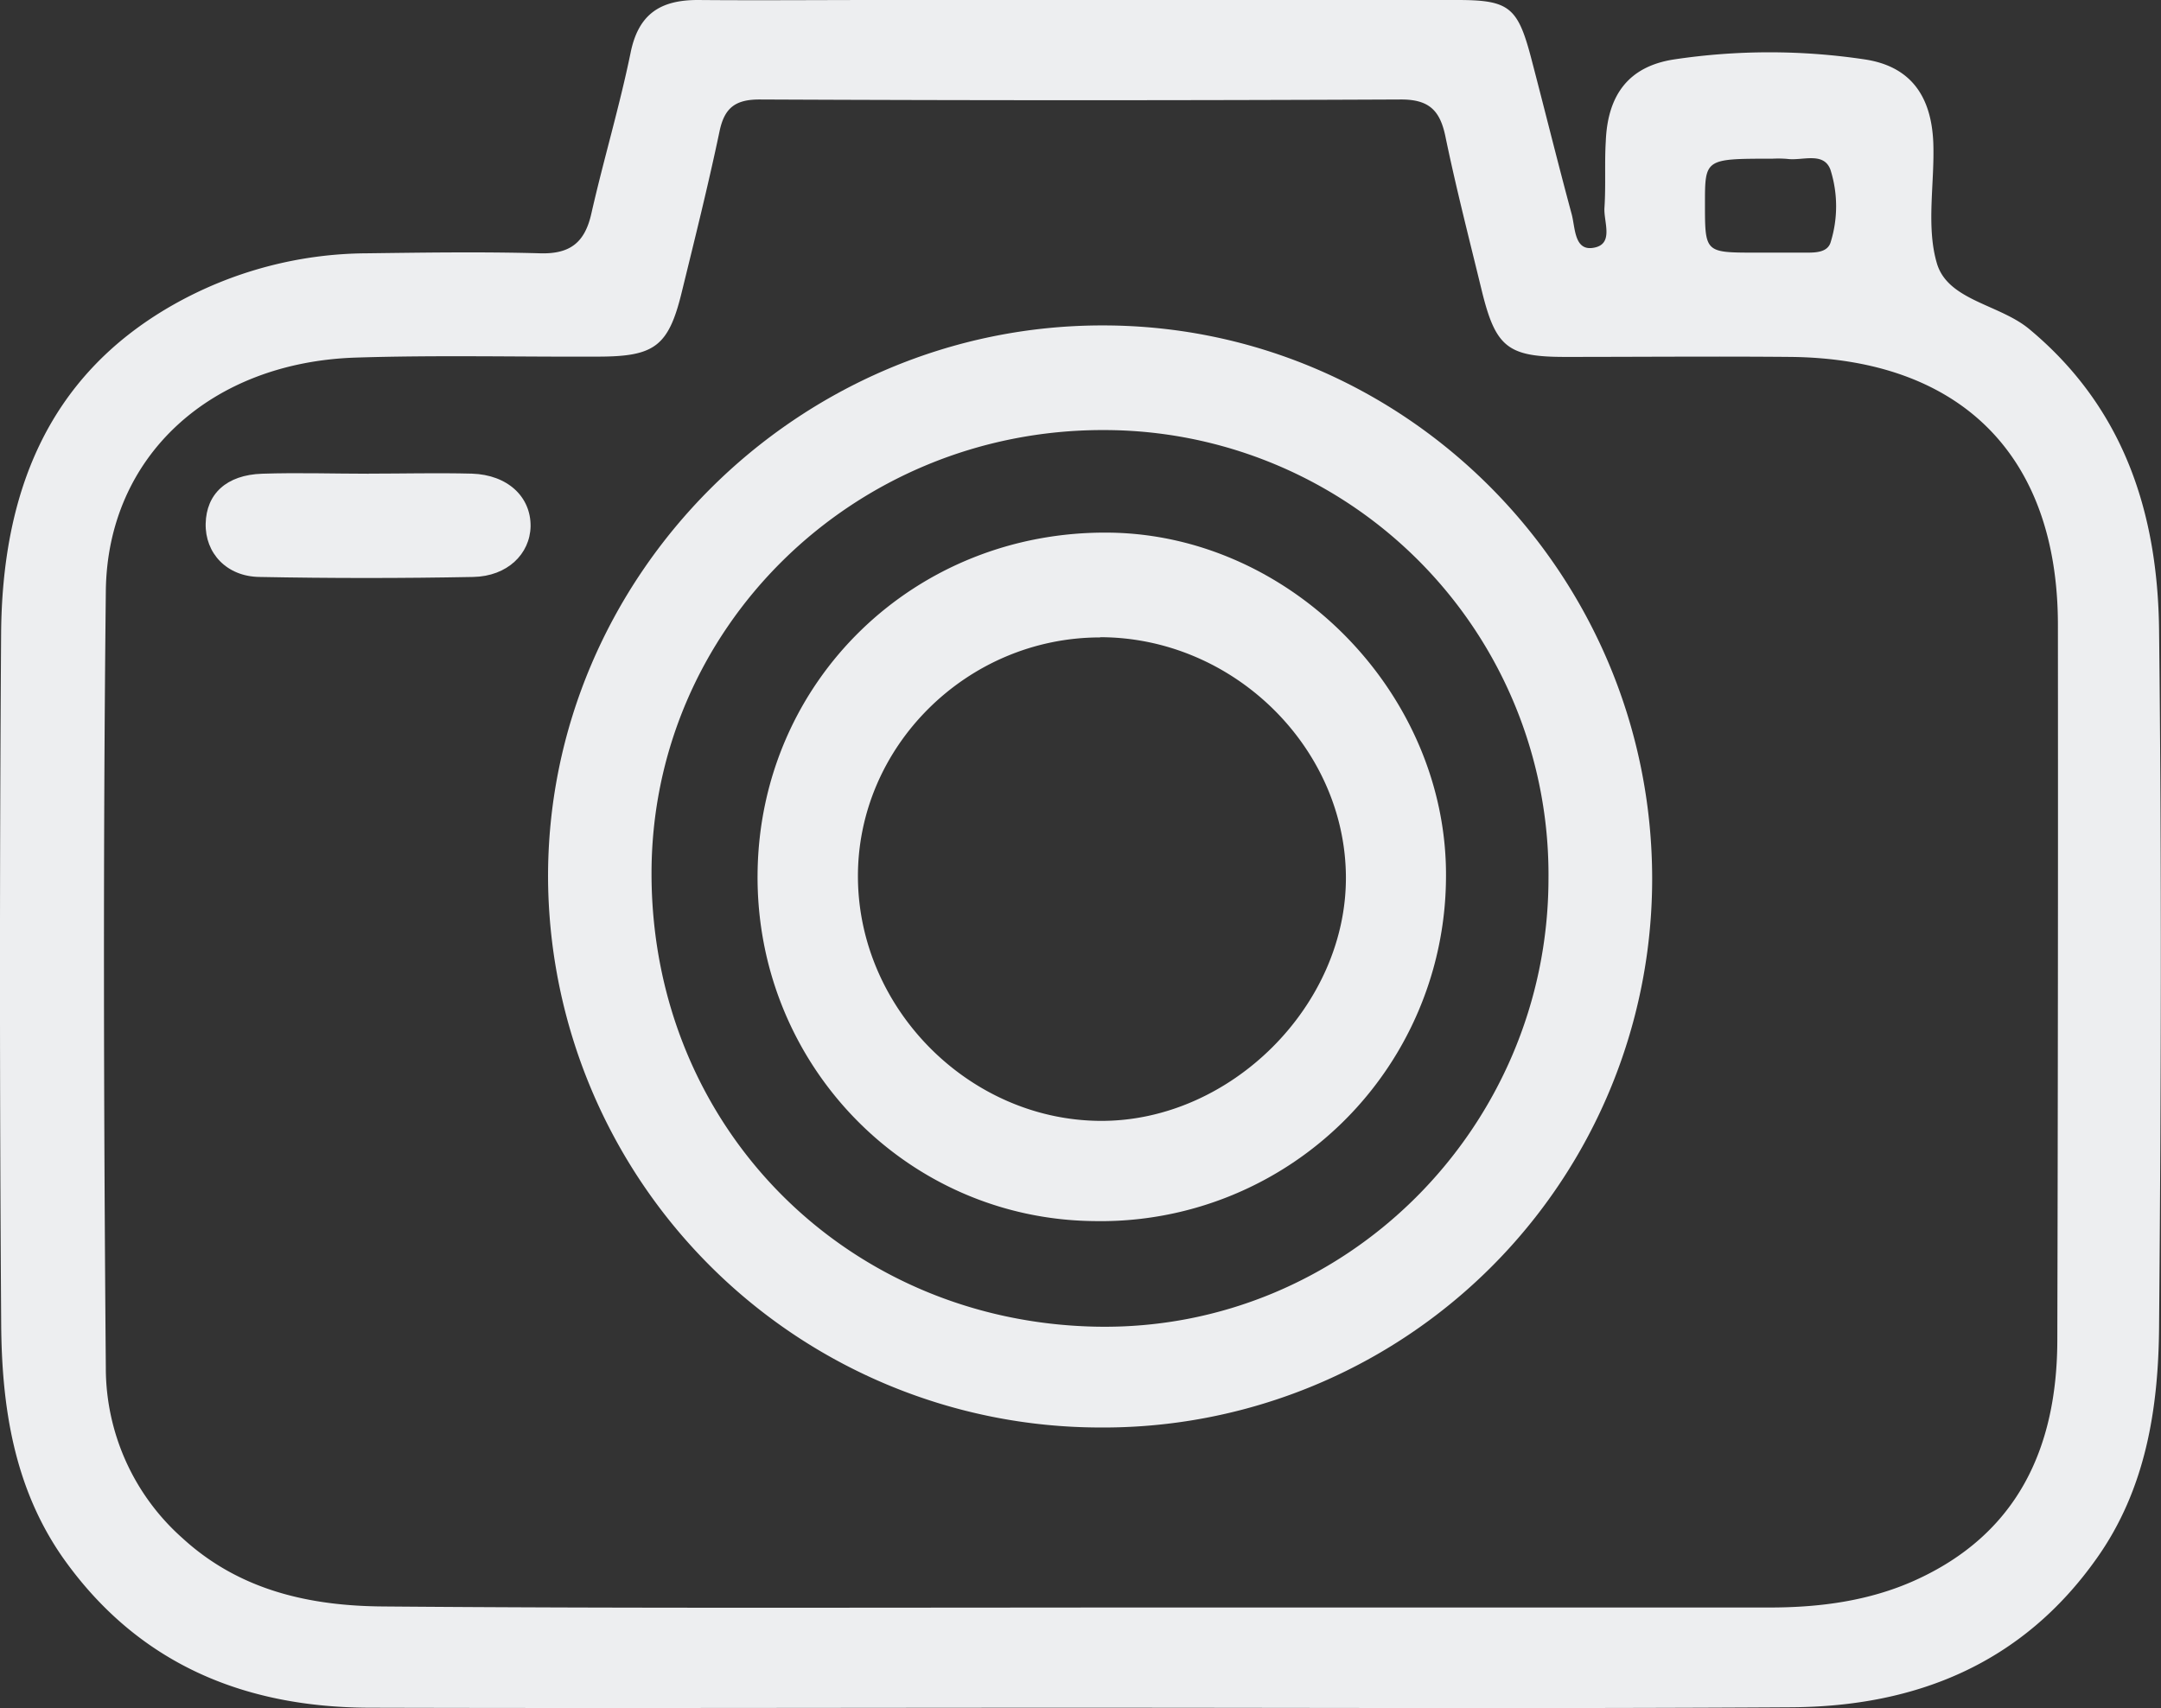 <svg id="Capa_1" data-name="Capa 1" xmlns="http://www.w3.org/2000/svg" viewBox="0 0 293.04 231.63"><rect x="0" y="0" width="293.04" height="231.63" fill="#333333" stroke="none"/><defs><style>.cls-1{fill:#edeef0;}</style></defs><title>Mesa de trabajo 1camara</title><path class="cls-1" d="M146,231.58c-32,0-64,.09-96,0-17-.07-31.27-6-41.37-20.2C1.87,201.8.23,190.72.16,179.48Q-.16,132.73.15,86c.13-18.73,6-34.81,23.31-44.65a53.9,53.9,0,0,1,26.29-7c7.83-.1,15.67-.22,23.49,0,4.09.12,6.07-1.48,6.95-5.39C81.84,21.68,84,14.5,85.51,7.16,86.58,1.85,89.6,0,94.62,0c8.17.07,16.33,0,24.5,0q39.25,0,78.49,0c7,0,8.19.94,10,7.79,1.86,7.09,3.61,14.2,5.52,21.27.48,1.8.34,4.9,2.83,4.56,3-.41,1.48-3.5,1.61-5.45.2-3,0-6,.18-9C218,12.84,220.88,9,227,8.06a87.09,87.09,0,0,1,25.89,0c6.08.92,9,4.83,9.27,11.25.21,5.49-1,11.35.49,16.4s8.47,5.54,12.53,8.92c12.88,10.71,17.42,25,17.6,40.84.36,31.49.27,63,0,94.49-.09,11.07-1.81,22-8.46,31.37-10.1,14.29-24.5,20.09-41.4,20.19C210.66,231.72,178.33,231.58,146,231.58Zm.54-13.59H240c6.74,0,13.38-.88,19.52-3.61,14-6.25,19.42-17.94,19.46-32.61q.12-48.48.08-97c0-23-13.18-36.16-36.34-36.37-10.16-.09-20.32,0-30.48,0-7.79,0-9.43-1.31-11.31-9-1.7-7-3.48-13.9-4.93-20.91-.73-3.51-2.21-5-6-5q-43.48.2-87,0c-3.27,0-4.76,1.11-5.43,4.32-1.54,7.33-3.36,14.61-5.14,21.88s-3.69,8.64-11.16,8.67c-11,.05-22-.22-33,.13-19.69.63-33.72,13.37-33.92,31.66-.38,35.15-.29,70.3,0,105.45a30.86,30.86,0,0,0,10.41,23c7.75,7.1,17.29,9.19,27.27,9.25C83.57,218.11,115.05,218,146.54,218ZM240.35,21.52c-9.15,0-9.15,0-9.15,6.1,0,6.59,0,6.63,6.66,6.64,2.33,0,4.65,0,7,0,1.32,0,3,0,3.4-1.47a16.36,16.36,0,0,0-.05-9.79c-.93-2.47-3.81-1.17-5.84-1.45A15,15,0,0,0,240.35,21.52Z"/><path class="cls-1" d="M149.12,193.58a74.93,74.93,0,0,1-74.8-74.17C74,78.21,108.2,44,149.72,44.13c41,.09,74.35,33.78,74.32,75.13A74.41,74.41,0,0,1,149.12,193.58Zm.6-135.26C115.8,58.23,88.16,85.2,88.35,118.8c.19,34.28,26.62,60.53,60.43,61.11,33.65.58,61.12-27,61.2-60.68A60.29,60.29,0,0,0,149.72,58.32Z"/><path class="cls-1" d="M50,64.23c4.66,0,9.32-.12,14,0,4.85.16,8,3.15,7.95,7.15-.08,3.75-3.16,6.77-7.77,6.86q-14.47.28-29,0C30.72,78.18,27.8,75,27.89,71s2.79-6.6,7.66-6.76,9.65,0,14.48,0Z"/><path class="cls-1" d="M102.73,118.44c.27-26.11,21.34-46.52,47.7-46.21,24.84.3,46,22.11,45.65,47a46.82,46.82,0,0,1-47.68,46.36C122.87,165.35,102.46,144.29,102.73,118.44Zm46.45-32c-18.05,0-33,14.82-32.84,32.65S131.52,151.9,149.2,152s33.47-15.68,33.31-33.2S167.19,86.42,149.17,86.41Z"/></svg>